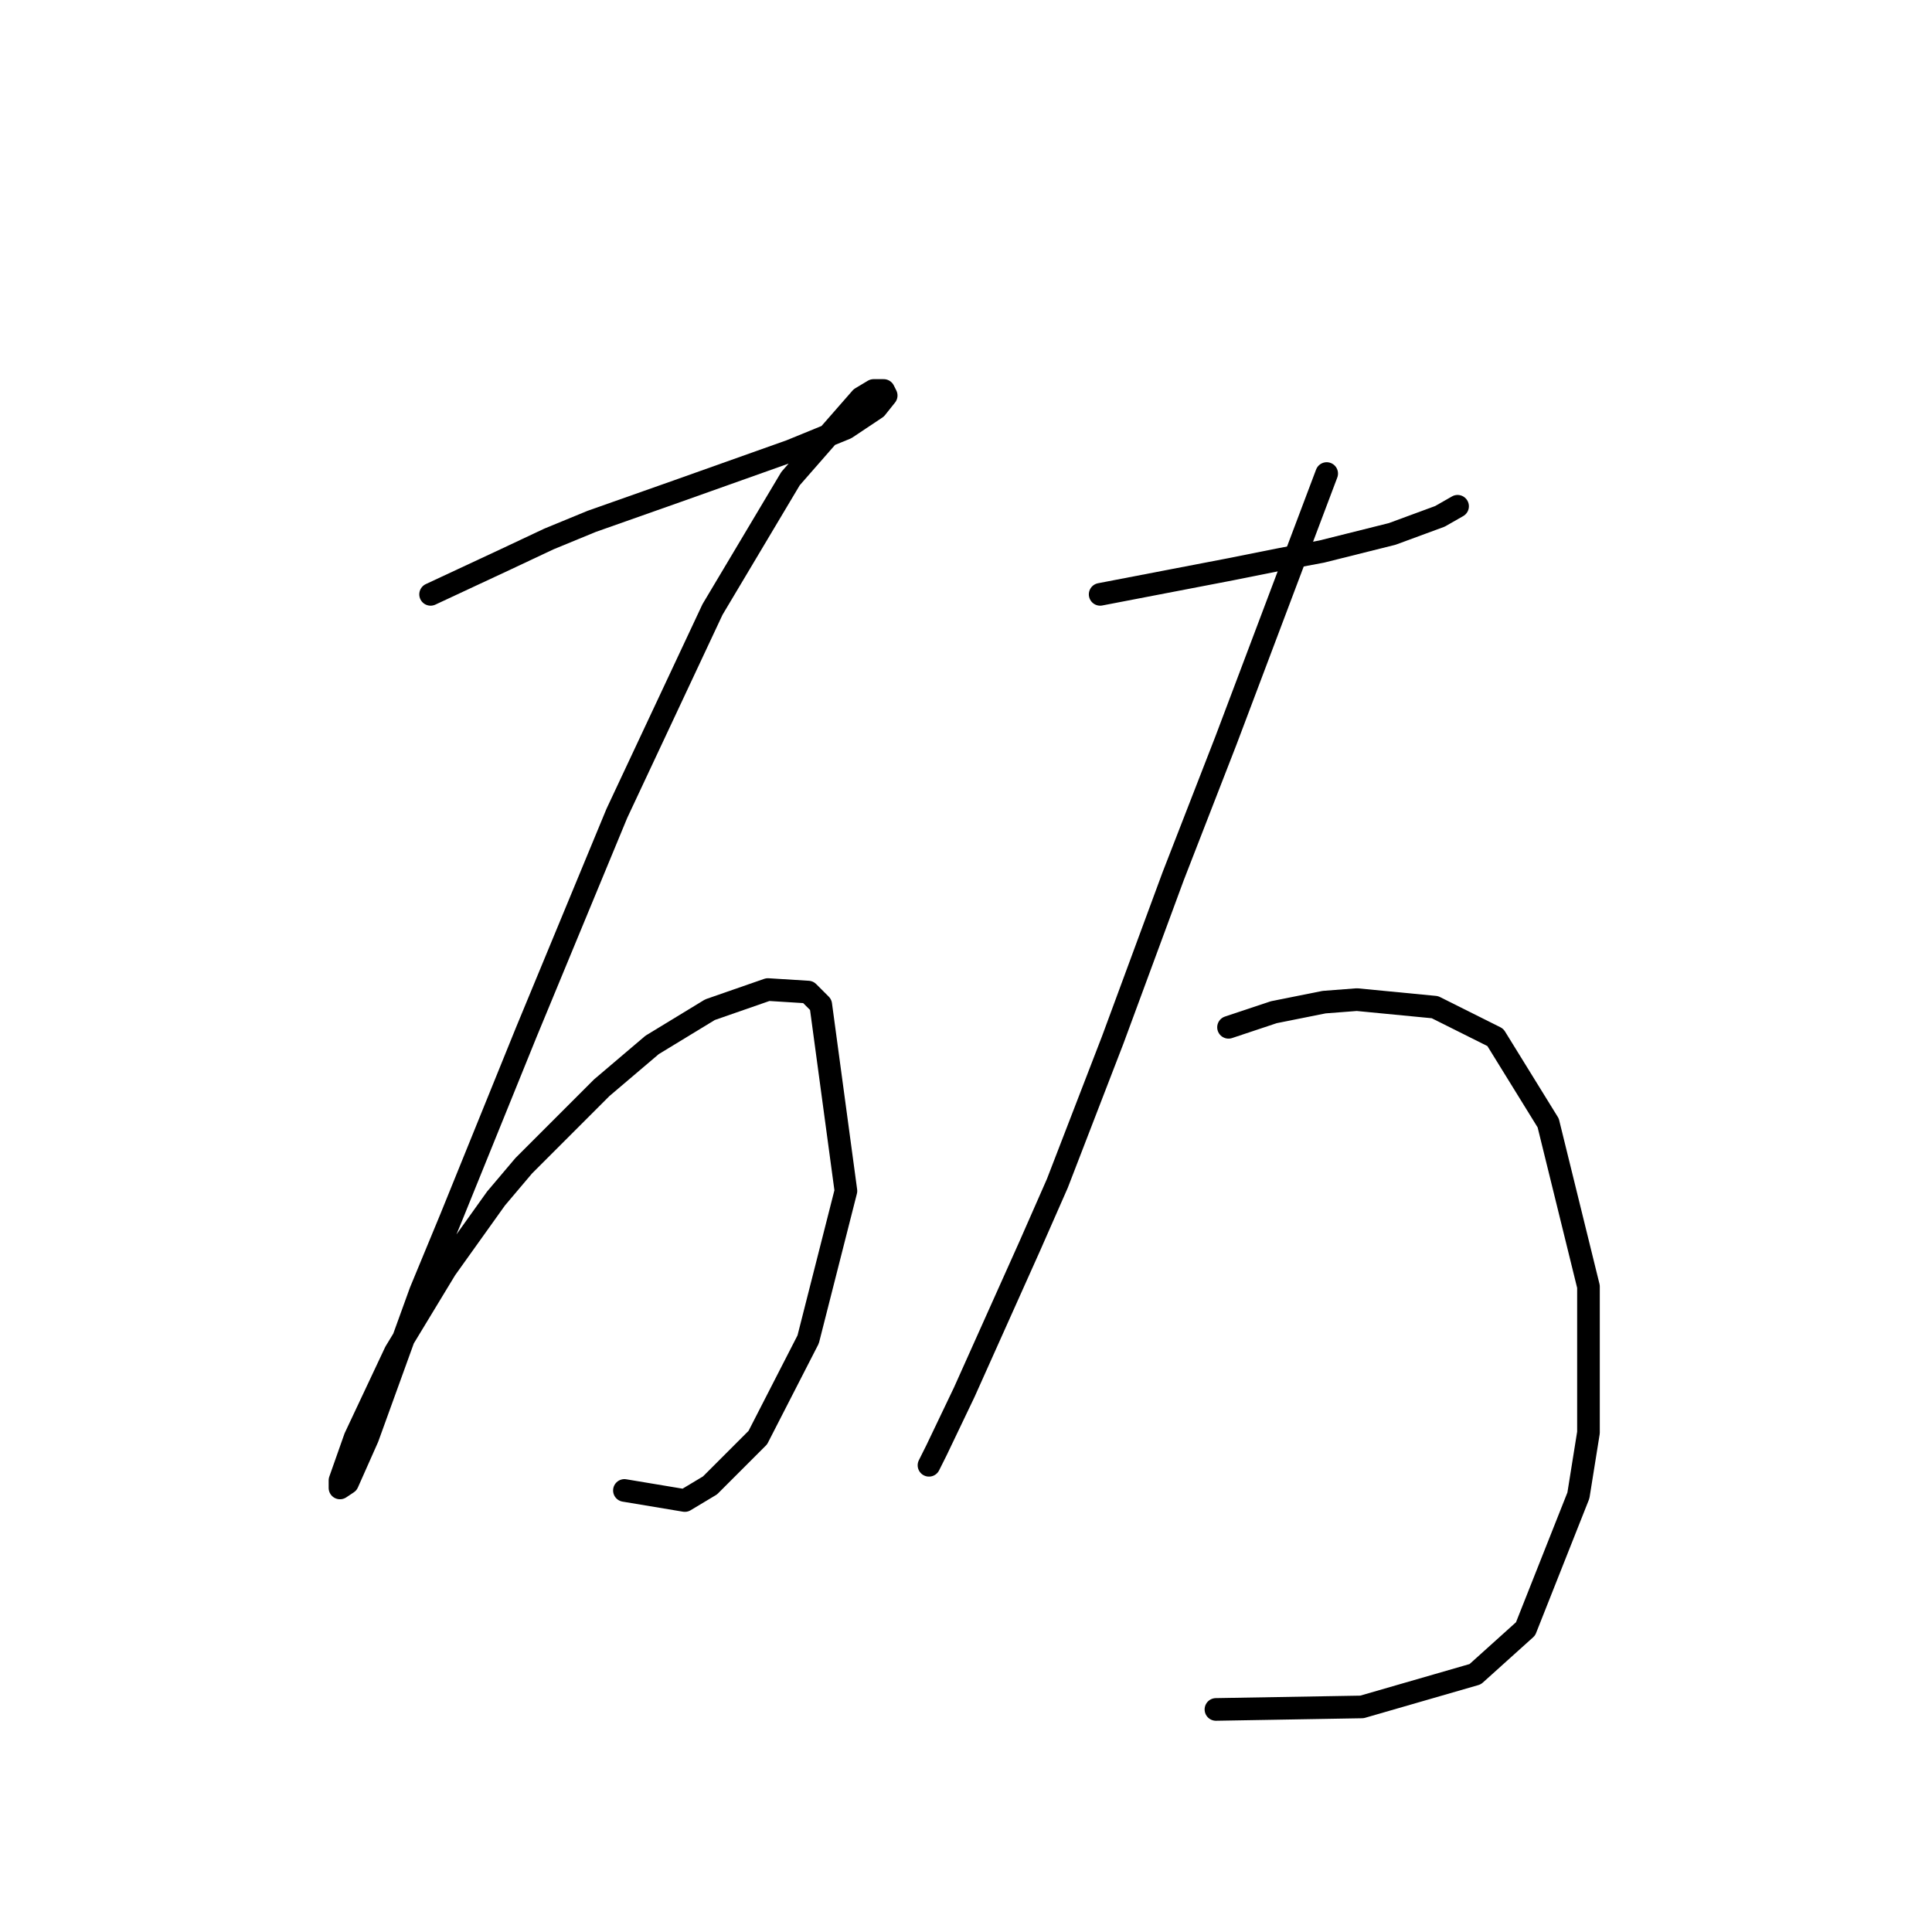<?xml version="1.0" standalone="no"?>
    <svg width="256" height="256" xmlns="http://www.w3.org/2000/svg" version="1.1">
    <polyline stroke="black" stroke-width="3" stroke-linecap="round" fill="transparent" stroke-linejoin="round" points="57.056 78.756 62.059 76.421 67.062 74.087 72.732 71.418 78.402 69.084 89.742 65.081 104.751 59.745 112.089 56.743 116.091 54.075 117.425 52.407 117.092 51.74 115.758 51.74 114.09 52.741 104.751 63.414 94.412 80.757 81.738 107.773 69.73 136.791 59.724 161.472 55.722 171.144 48.718 190.489 46.05 196.493 45.049 197.16 45.049 196.159 47.05 190.489 52.387 179.149 59.057 168.142 65.728 158.804 69.397 154.468 79.736 144.128 86.407 138.458 94.078 133.789 101.749 131.121 107.086 131.454 108.754 133.122 112.089 157.803 107.086 177.481 100.415 190.489 94.078 196.826 90.743 198.827 82.738 197.493 82.738 197.493 " />
        <polyline stroke="black" stroke-width="3" stroke-linecap="round" fill="transparent" stroke-linejoin="round" points="145.776 78.756 154.447 77.088 163.119 75.421 169.79 74.087 175.126 73.086 184.465 70.751 190.802 68.417 193.137 67.083 193.137 67.083 " />
        <polyline stroke="black" stroke-width="3" stroke-linecap="round" fill="transparent" stroke-linejoin="round" points="175.793 62.747 169.123 80.424 162.452 98.101 155.448 116.112 147.443 137.791 140.105 156.802 136.437 165.141 127.765 184.486 124.096 192.157 123.095 194.158 123.095 194.158 " />
        <polyline stroke="black" stroke-width="3" stroke-linecap="round" fill="transparent" stroke-linejoin="round" points="162.786 136.123 165.787 135.123 168.789 134.122 172.125 133.455 175.46 132.788 179.796 132.455 190.135 133.455 198.14 137.458 205.144 148.798 210.481 170.477 210.481 189.822 209.146 198.16 202.142 215.837 195.472 221.841 180.463 226.177 161.118 226.51 161.118 226.51 " />
        </svg>